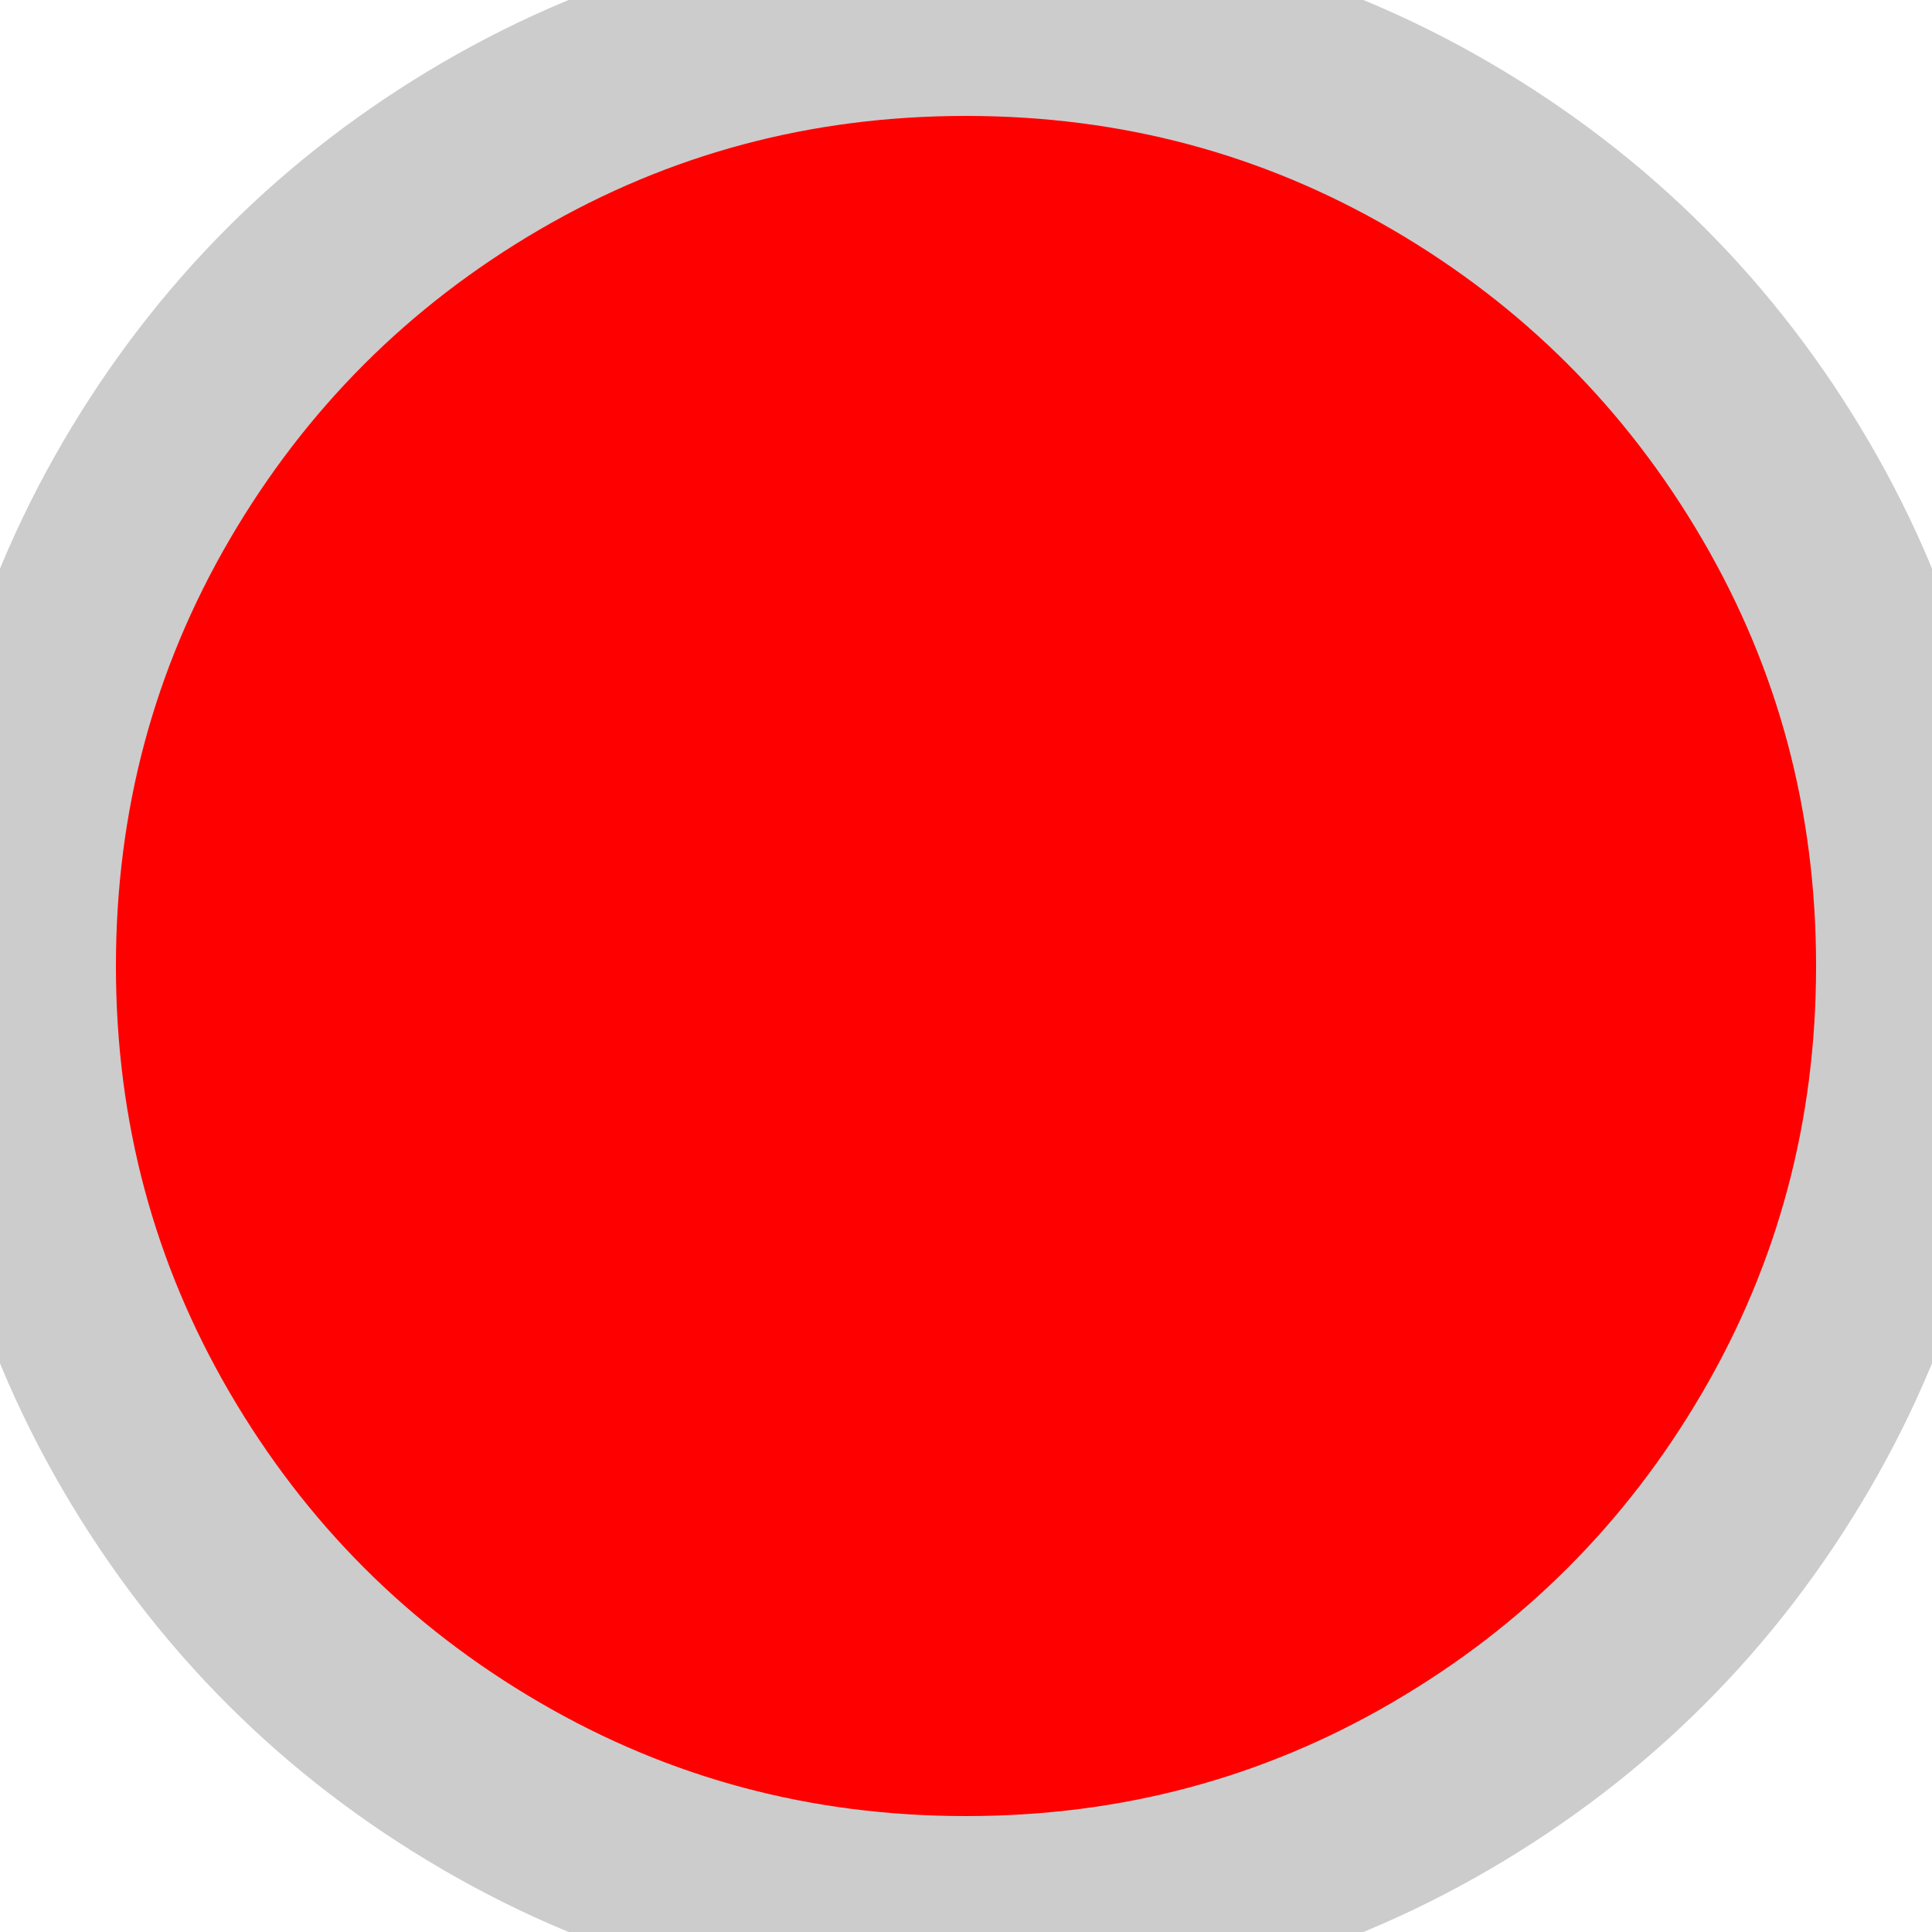 <?xml version="1.0" encoding="utf-8"?>
<!-- Svg Vector Icons : http://www.onlinewebfonts.com/icon -->
<!DOCTYPE svg PUBLIC "-//W3C//DTD SVG 1.1//EN" "http://www.w3.org/Graphics/SVG/1.1/DTD/svg11.dtd">
<svg version="1.1" xmlns="http://www.w3.org/2000/svg" xmlns:xlink="http://www.w3.org/1999/xlink" x="0px" y="0px" viewBox="0 0 1000 1000" enable-background="new 0 0 1000 1000" xml:space="preserve">
<g><g><path fill="red" stroke="#ccc" stroke-width="100" d="M990,500c0,88.9-21.9,170.9-65.7,246C880.5,821,821,880.5,746,924.3C670.9,968.1,588.9,990,500,990s-170.9-21.9-246-65.7S119.5,821,75.7,746C31.9,670.9,10,588.9,10,500s21.9-170.9,65.7-246C119.5,179,179,119.5,254,75.7C329.1,31.9,411.1,10,500,10s170.9,21.9,246,65.7C821,119.5,880.5,179,924.3,254S990,411.1,990,500z"/></g></g>
</svg>